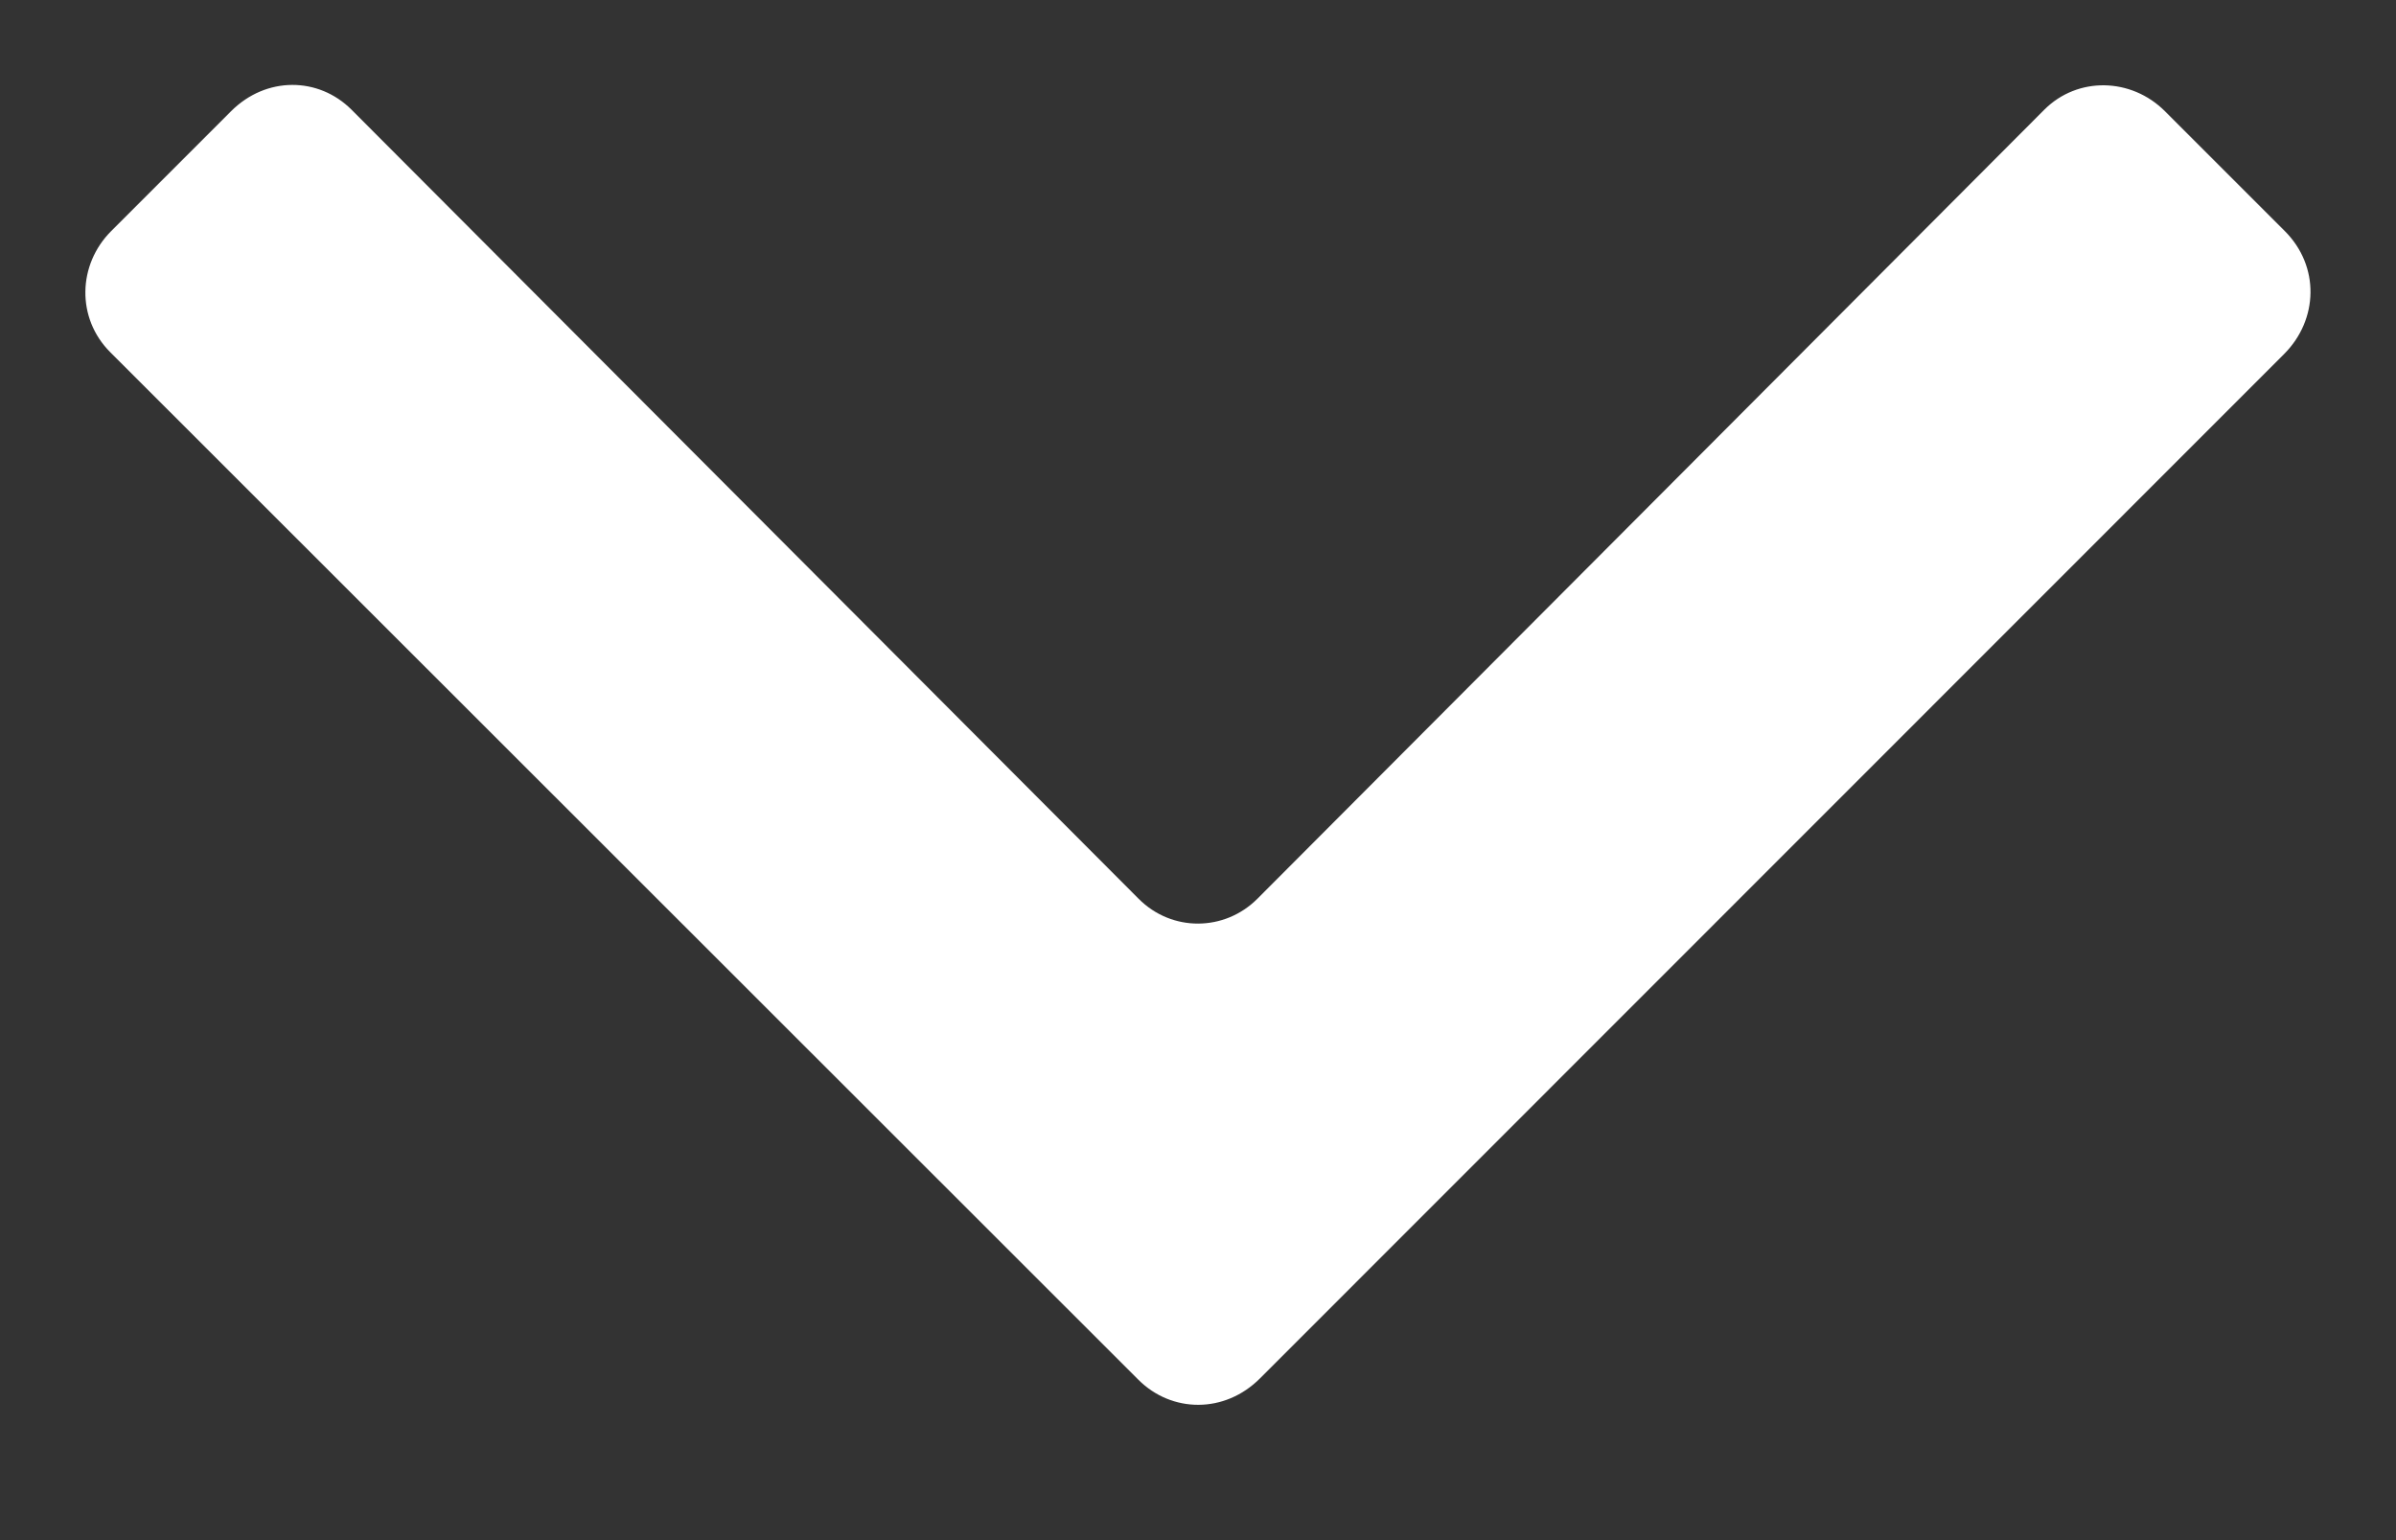<?xml version="1.0" encoding="UTF-8" standalone="no"?>
<svg width="14px" height="9px" viewBox="0 0 14 9" version="1.1" xmlns="http://www.w3.org/2000/svg" xmlns:xlink="http://www.w3.org/1999/xlink" xmlns:sketch="http://www.bohemiancoding.com/sketch/ns">
    <rect x="0" y="0" width="14" height="9" fill="#333333" stroke="none"/>
    <!-- Generator: Sketch 3.4.4 (17249) - http://www.bohemiancoding.com/sketch -->
    <title>icon-16x16-search</title>
    <desc>Created with Sketch.</desc>
    <defs></defs>
    <g id="Homepage" stroke="none" stroke-width="1" fill="none" fill-rule="evenodd" sketch:type="MSPage">
        <g id="Desktop-HD/Homepage-Showing-Functionality" sketch:type="MSArtboardGroup" transform="translate(-733, -98)">
            <g id="hero" sketch:type="MSLayerGroup" transform="translate(0, 32)">
                <g id="header" sketch:type="MSShapeGroup">
                    <g id="content" transform="translate(60, 40)">
                        <g id="nav" transform="translate(422, 19)">
                            <g id="ARTS-&amp;-CULTURE" transform="translate(88, 0)">
                                <g id="icon-16x16-search" transform="translate(159, 2)">
                                    <rect id="bounds" x="0" y="0" width="16" height="16"></rect>
                                    <path d="M10.652,13.063 C10.846,13.257 11.156,13.262 11.363,13.054 L17.347,7.068 C17.546,6.868 17.556,6.556 17.35,6.35 L16.65,5.65 C16.453,5.453 16.14,5.446 15.945,5.641 L11.347,10.252 C11.155,10.444 10.847,10.447 10.653,10.252 L6.054,5.641 C5.862,5.449 5.556,5.444 5.35,5.65 L4.65,6.35 C4.453,6.547 4.446,6.86 4.644,7.058 L10.652,13.063 Z" id="Shape" fill="#FFFFFF"></path>
                                </g>
                            </g>
                        </g>
                    </g>
                </g>
            </g>
        </g>
    </g>
</svg>